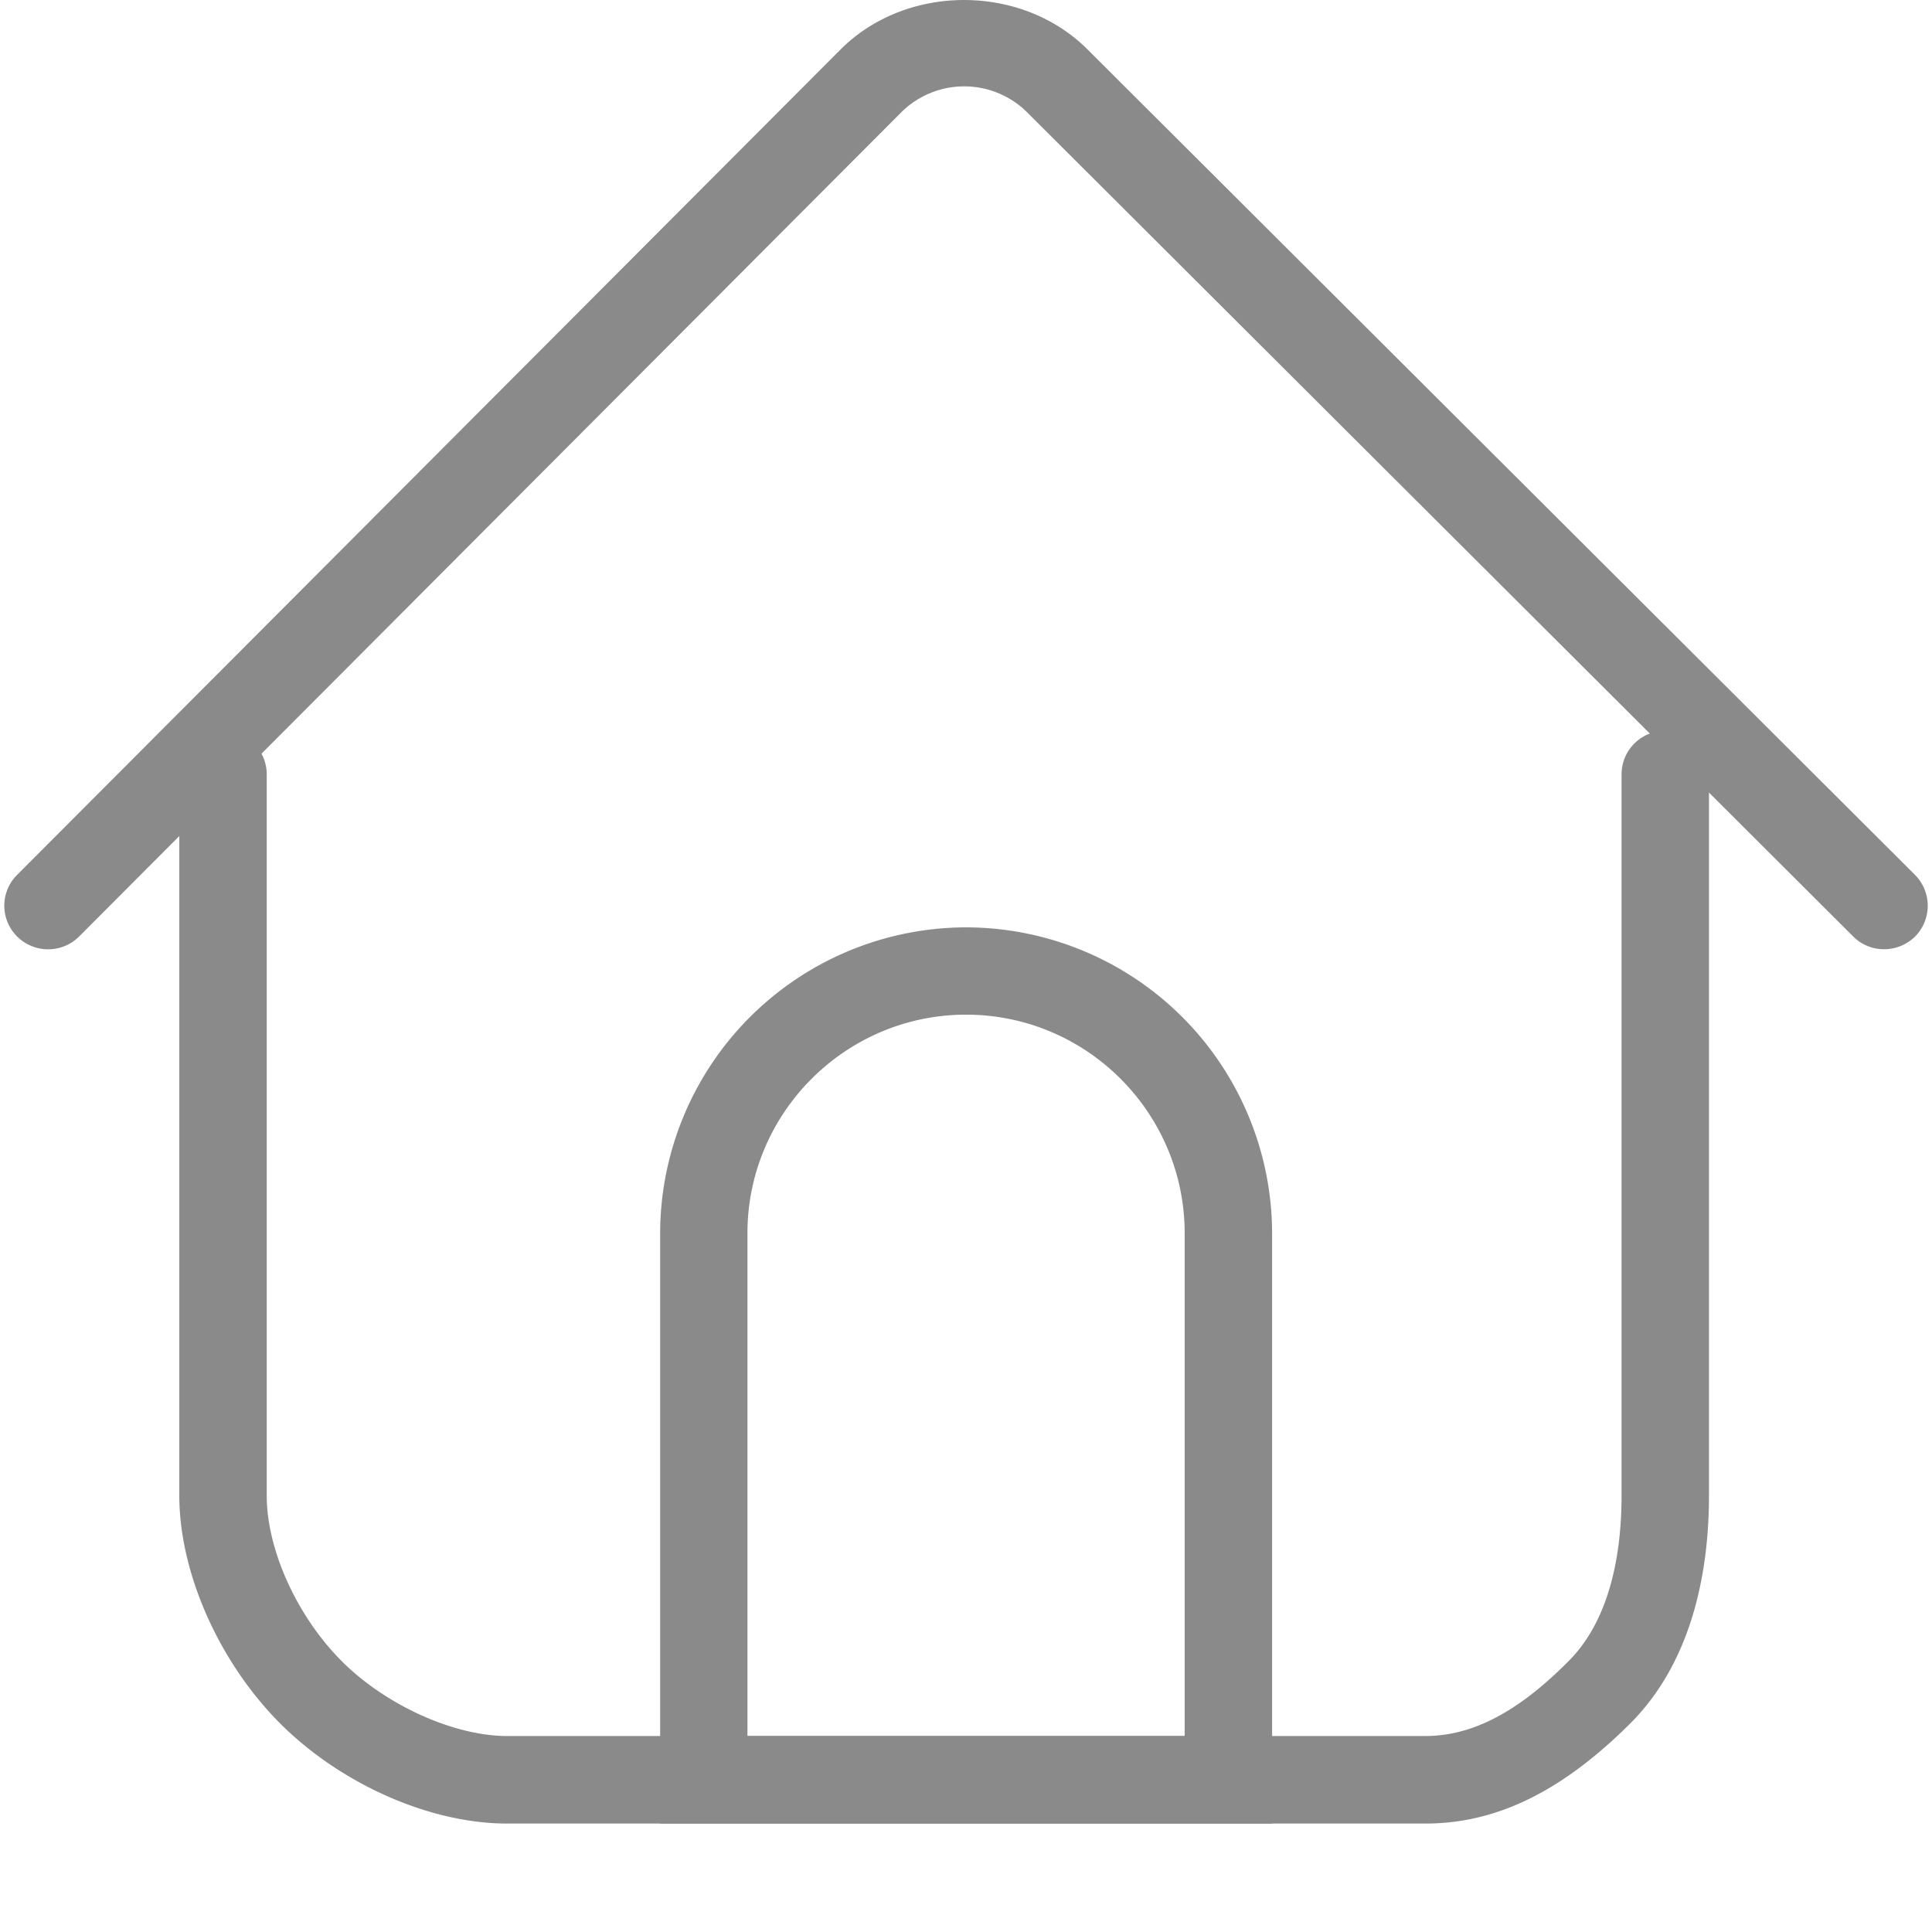 <?xml version="1.0" standalone="no"?><!DOCTYPE svg PUBLIC "-//W3C//DTD SVG 1.1//EN" "http://www.w3.org/Graphics/SVG/1.1/DTD/svg11.dtd"><svg t="1607219412856" class="icon" viewBox="0 0 1024 1024" version="1.1" xmlns="http://www.w3.org/2000/svg" p-id="4706" xmlns:xlink="http://www.w3.org/1999/xlink" width="200" height="200"><defs><style type="text/css"></style></defs><path d="M998.656 503.104a22.912 22.912 0 0 1-16.384-6.72L543.808 58.944a47.36 47.36 0 0 0-65.536 0L41.92 496.384a23.296 23.296 0 0 1-32.768 0.064 23.04 23.04 0 0 1 0-32.832L445.504 26.24c34.944-35.008 96.064-34.944 130.944 0l438.464 437.376a23.232 23.232 0 0 1 0.064 32.832 23.36 23.36 0 0 1-16.32 6.656z" fill="#8a8a8a" p-id="4707"></path><path d="M755.328 966.528H268.8c-40.832 0-88.064-20.8-120.448-53.184-32.384-32.576-53.312-79.872-53.312-120.576V410.432a23.168 23.168 0 0 1 46.336 0v382.336c0 28.608 16 63.872 39.744 87.68 23.36 23.36 59.456 39.68 87.68 39.68h486.528c24.96 0 49.088-12.544 76.032-39.68 23.36-23.36 28.096-60.608 28.096-87.68V410.432c0-12.736 10.304-23.104 23.168-23.104 12.8 0 23.168 10.304 23.168 23.104v382.336c0 35.968-7.104 85.952-41.6 120.576-36.288 36.16-70.912 53.184-108.864 53.184z" fill="#8a8a8a" p-id="4708"></path><path d="M674.24 966.528H349.888v-312.832A162.432 162.432 0 0 1 512.064 491.52a162.432 162.432 0 0 1 162.176 162.176v312.832z m-278.08-46.4h231.744v-266.432c0-63.872-51.968-115.904-115.84-115.904s-115.904 52.032-115.904 115.904v266.432z" fill="#8a8a8a" p-id="4709"></path></svg>